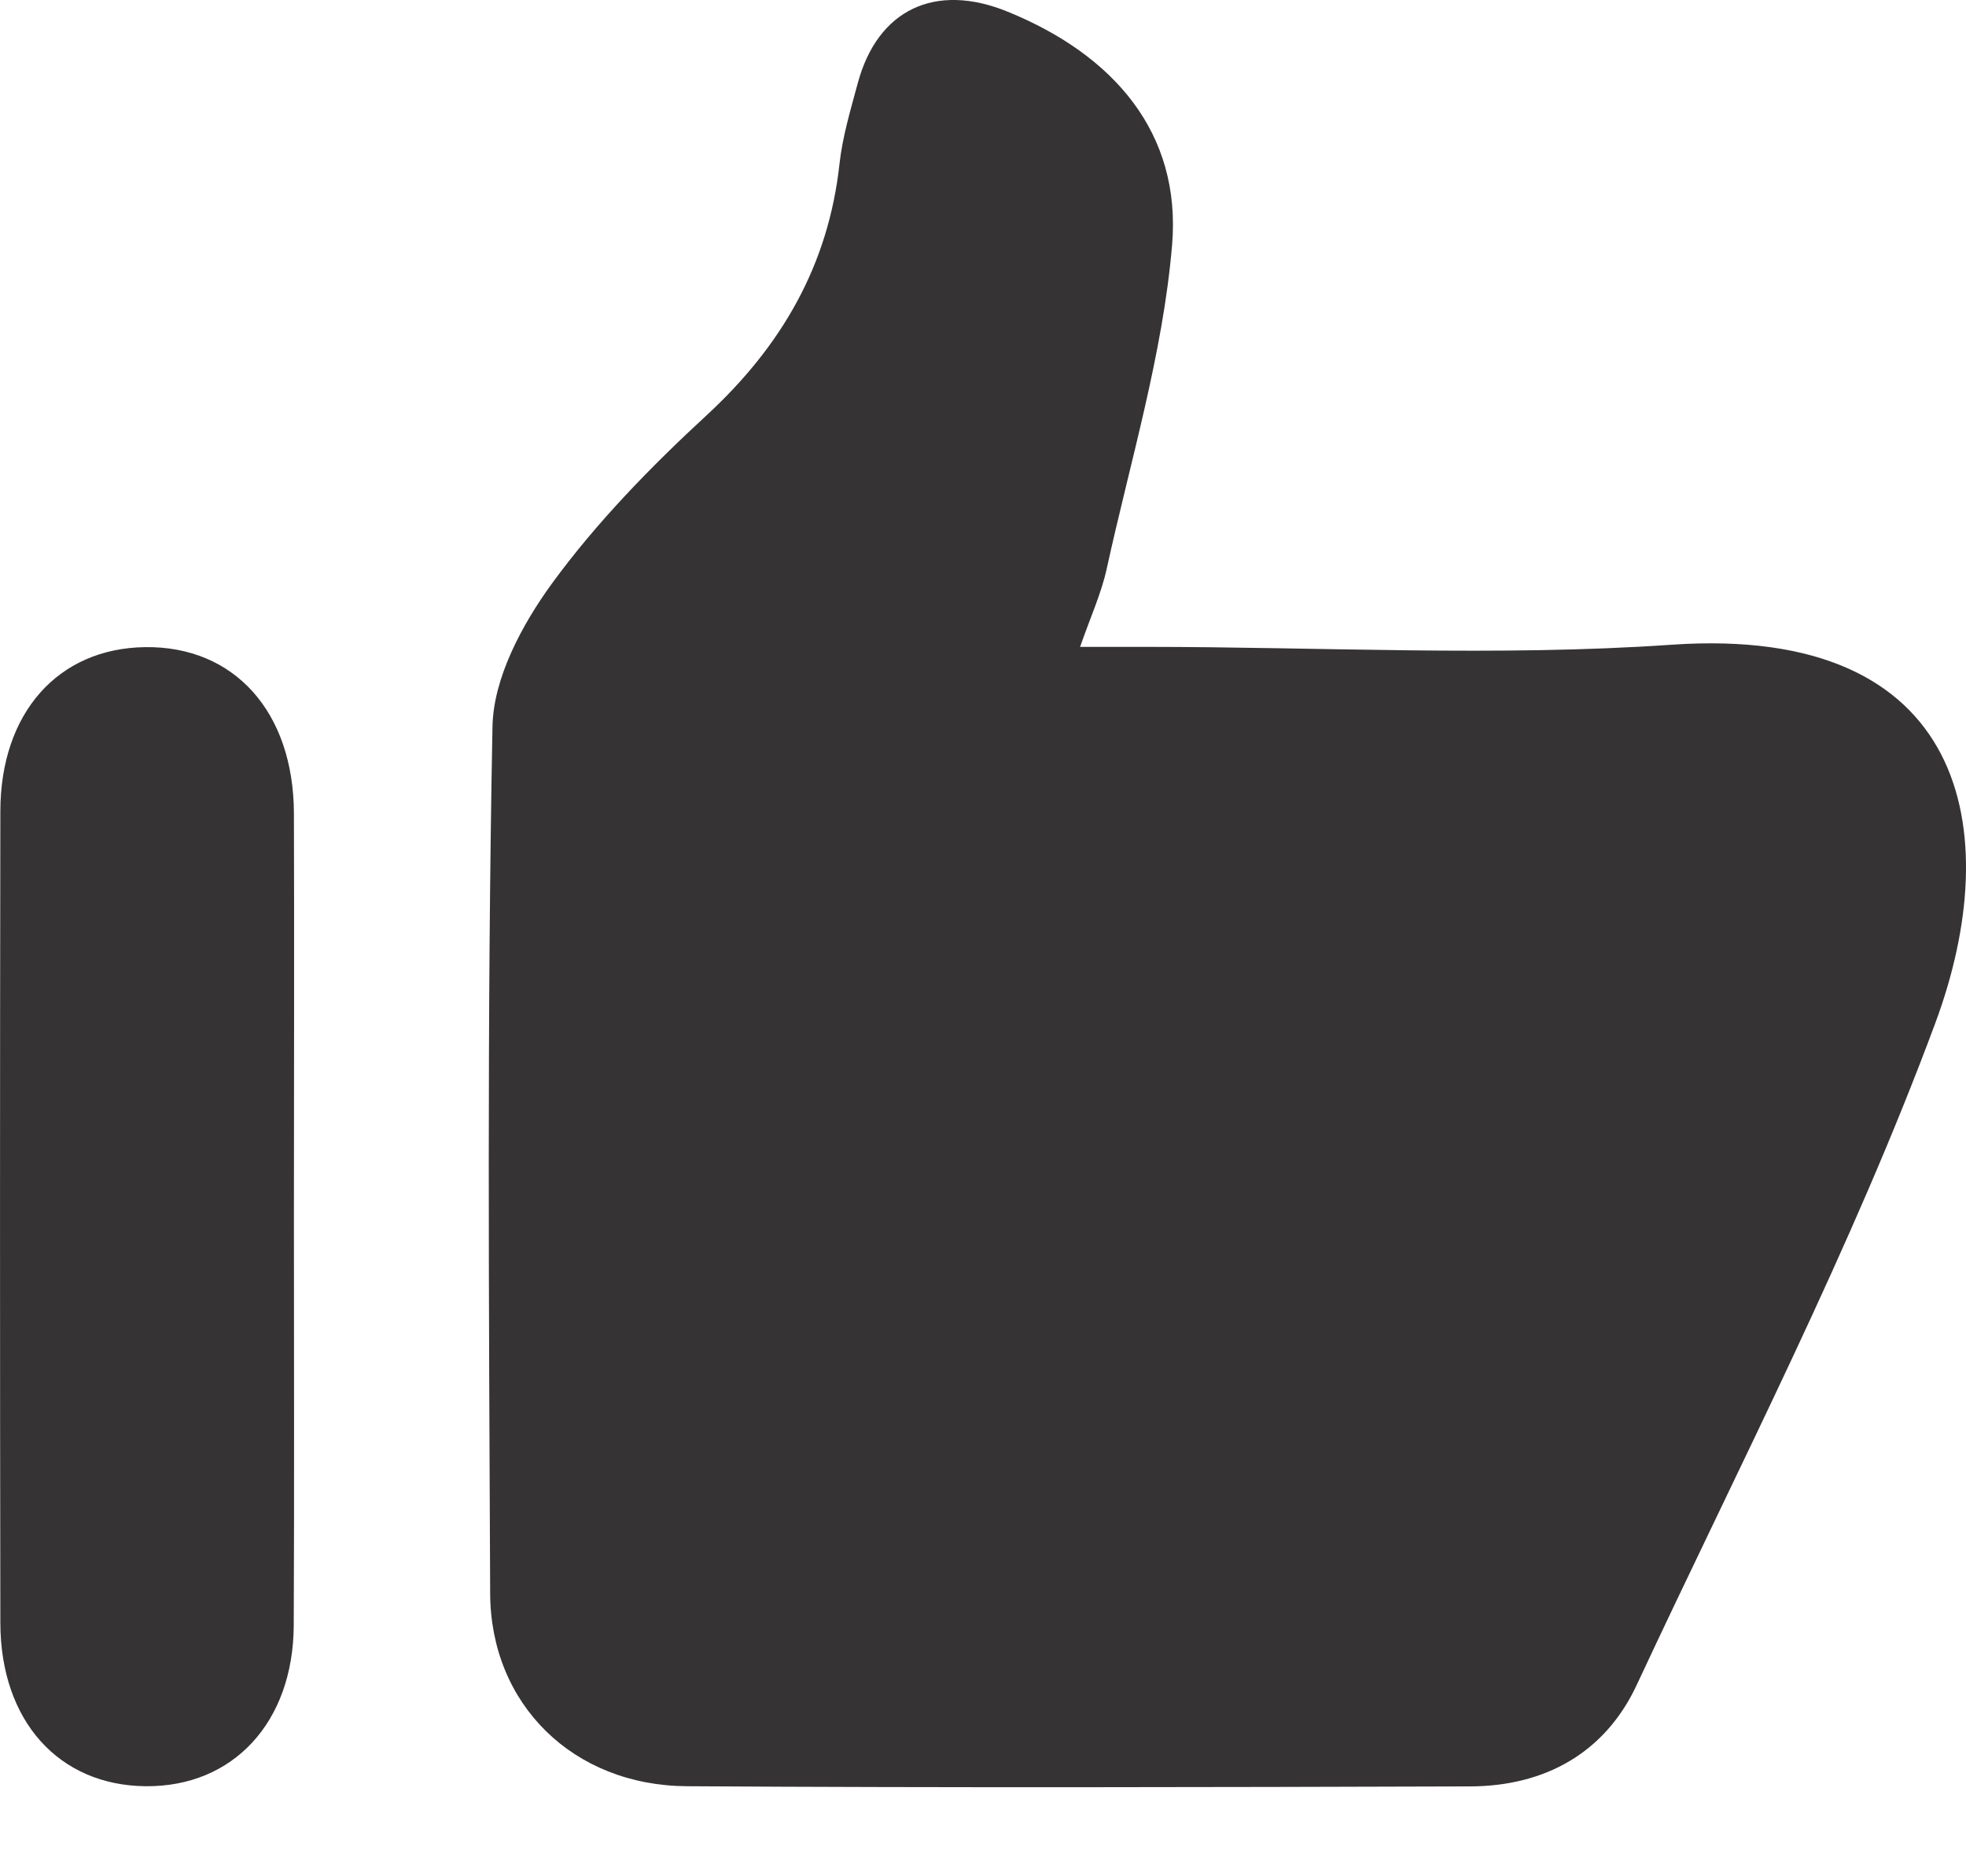 <svg width="22" height="21" viewBox="0 0 22 21" fill="none" xmlns="http://www.w3.org/2000/svg">
<path d="M12.087 7.24H12.819C14.781 7.24 16.753 7.351 18.706 7.216C22.01 6.988 22.456 9.296 21.657 11.449C20.719 13.98 19.461 16.402 18.315 18.859C17.965 19.609 17.301 19.991 16.451 19.994C13.529 20.003 10.608 20.01 7.686 19.992C6.413 19.984 5.49 19.076 5.485 17.835C5.471 14.601 5.449 11.367 5.511 8.135C5.52 7.591 5.84 6.993 6.177 6.53C6.675 5.848 7.279 5.227 7.906 4.649C8.751 3.869 9.27 2.964 9.394 1.836C9.427 1.53 9.519 1.228 9.599 0.929C9.821 0.109 10.463 -0.202 11.279 0.132C12.467 0.617 13.221 1.491 13.116 2.742C13.013 3.963 12.648 5.162 12.384 6.367C12.324 6.642 12.203 6.905 12.087 7.238V7.24Z" fill="#353333"/>
<path d="M3.289 13.614C3.289 15.14 3.294 16.665 3.287 18.191C3.282 19.277 2.608 20 1.632 19.992C0.659 19.984 0.006 19.262 0.004 18.165C-0.001 15.135 -0.001 12.107 0.004 9.078C0.006 7.977 0.652 7.255 1.625 7.243C2.621 7.23 3.285 7.967 3.289 9.103C3.294 10.606 3.289 12.11 3.289 13.613V13.614Z" fill="#353333"/>
</svg>
